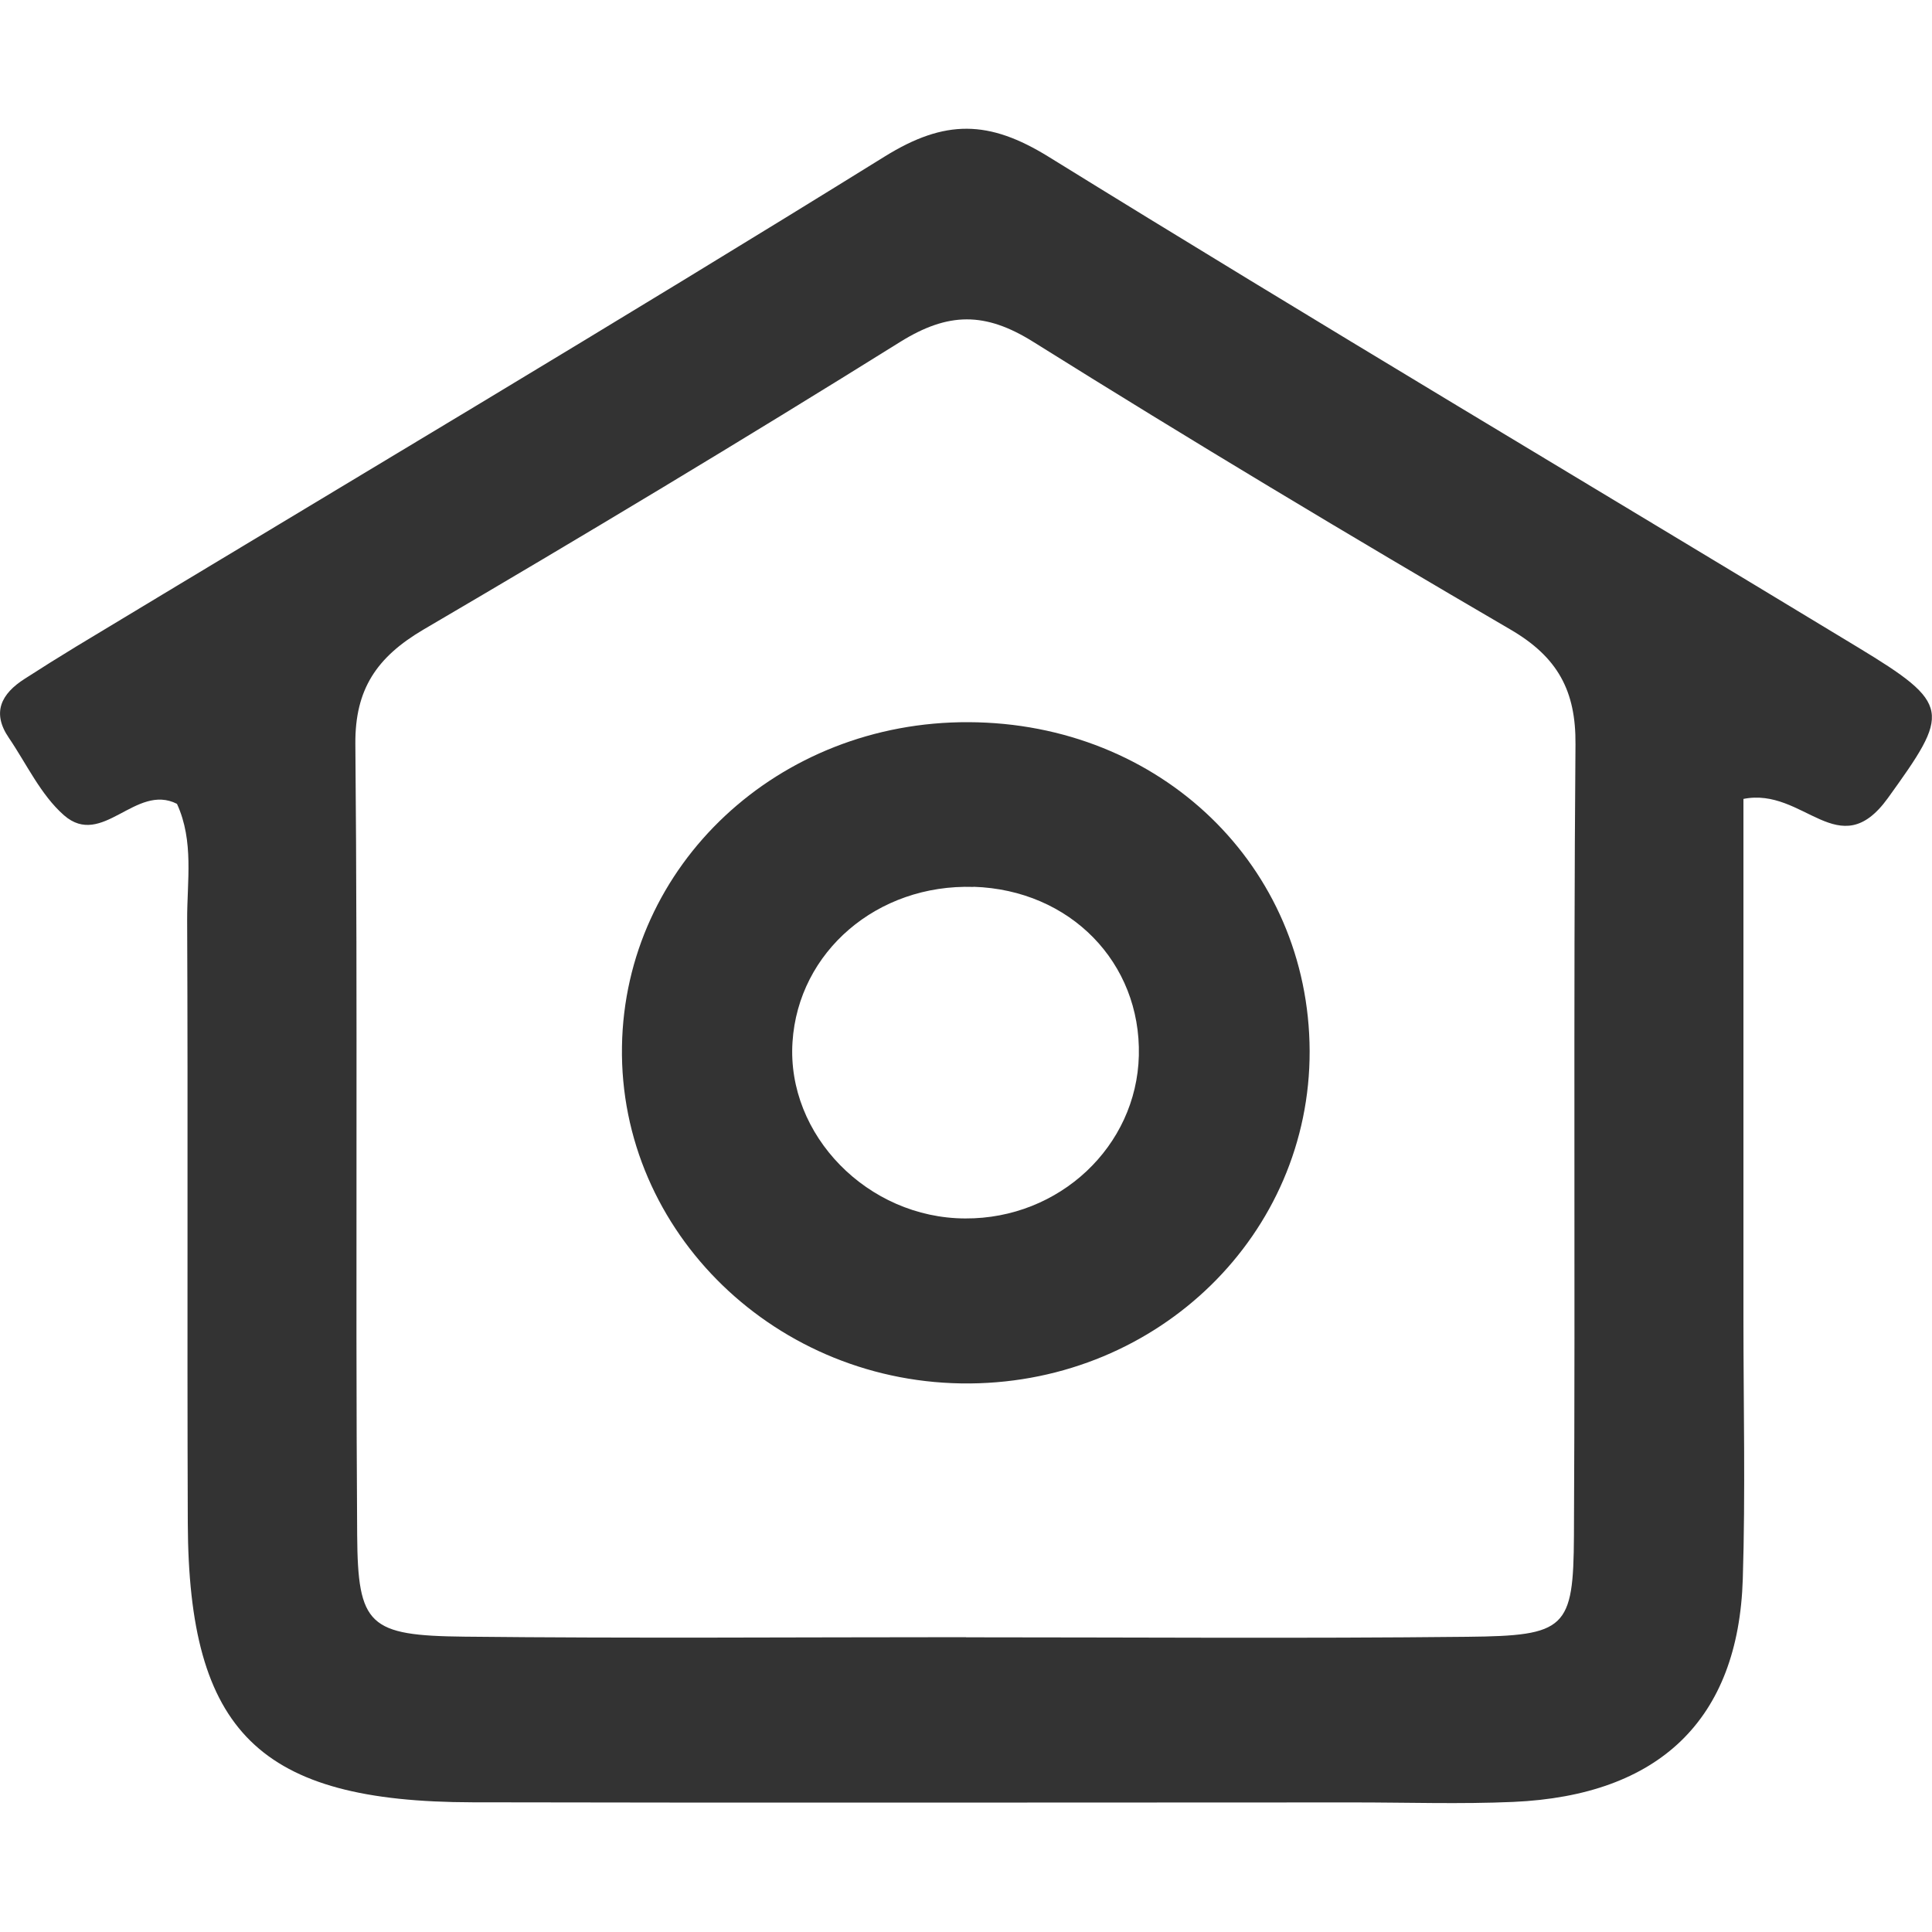<svg width="10" height="10" viewBox="0 0 15 13" fill="none" xmlns="http://www.w3.org/2000/svg">
<g clip-path="url(#clip0_83_2319)">
<path d="M13.536 5.203C13.536 6.554 13.536 7.898 13.536 9.24C13.536 9.913 13.552 10.586 13.531 11.259C13.497 12.351 12.883 12.94 11.749 12.99C11.338 13.008 10.926 12.994 10.513 12.994C8.231 12.994 5.95 12.998 3.668 12.993C2.014 12.99 1.464 12.449 1.458 10.824C1.452 9.264 1.46 7.703 1.453 6.143C1.452 5.841 1.507 5.531 1.374 5.241C1.053 5.078 0.794 5.589 0.497 5.33C0.316 5.171 0.207 4.932 0.069 4.729C-0.066 4.532 0.01 4.386 0.192 4.27C0.324 4.185 0.456 4.102 0.591 4.02C2.686 2.755 4.791 1.504 6.869 0.215C7.338 -0.076 7.678 -0.069 8.141 0.217C10.222 1.504 12.327 2.755 14.42 4.023C15.157 4.469 15.139 4.528 14.657 5.197C14.277 5.722 14.006 5.108 13.535 5.203H13.536ZM7.5 11.712C8.798 11.712 10.096 11.722 11.394 11.708C12.158 11.7 12.216 11.646 12.22 10.924C12.231 8.876 12.215 6.828 12.232 4.78C12.236 4.366 12.096 4.102 11.726 3.887C10.48 3.16 9.243 2.418 8.022 1.654C7.648 1.42 7.362 1.423 6.99 1.654C5.767 2.417 4.53 3.16 3.286 3.889C2.925 4.102 2.756 4.351 2.759 4.774C2.778 6.822 2.759 8.87 2.773 10.918C2.778 11.622 2.863 11.699 3.606 11.707C4.904 11.721 6.202 11.711 7.501 11.711L7.5 11.712Z" fill="#333333"/>
<path d="M7.521 4.607C9.01 4.613 10.163 5.725 10.168 7.16C10.172 8.58 9 9.727 7.533 9.741C6.033 9.755 4.806 8.567 4.829 7.125C4.851 5.715 6.043 4.6 7.521 4.607ZM7.558 5.886C6.812 5.862 6.198 6.388 6.153 7.09C6.106 7.812 6.737 8.458 7.494 8.46C8.225 8.464 8.825 7.9 8.842 7.195C8.859 6.473 8.308 5.909 7.559 5.885L7.558 5.886Z" fill="#333333"/>
</g>
<defs>
<clipPath id="clip0_83_2319">
<rect width="15" height="13" fill="white"/>
</clipPath>
</defs>
</svg>
